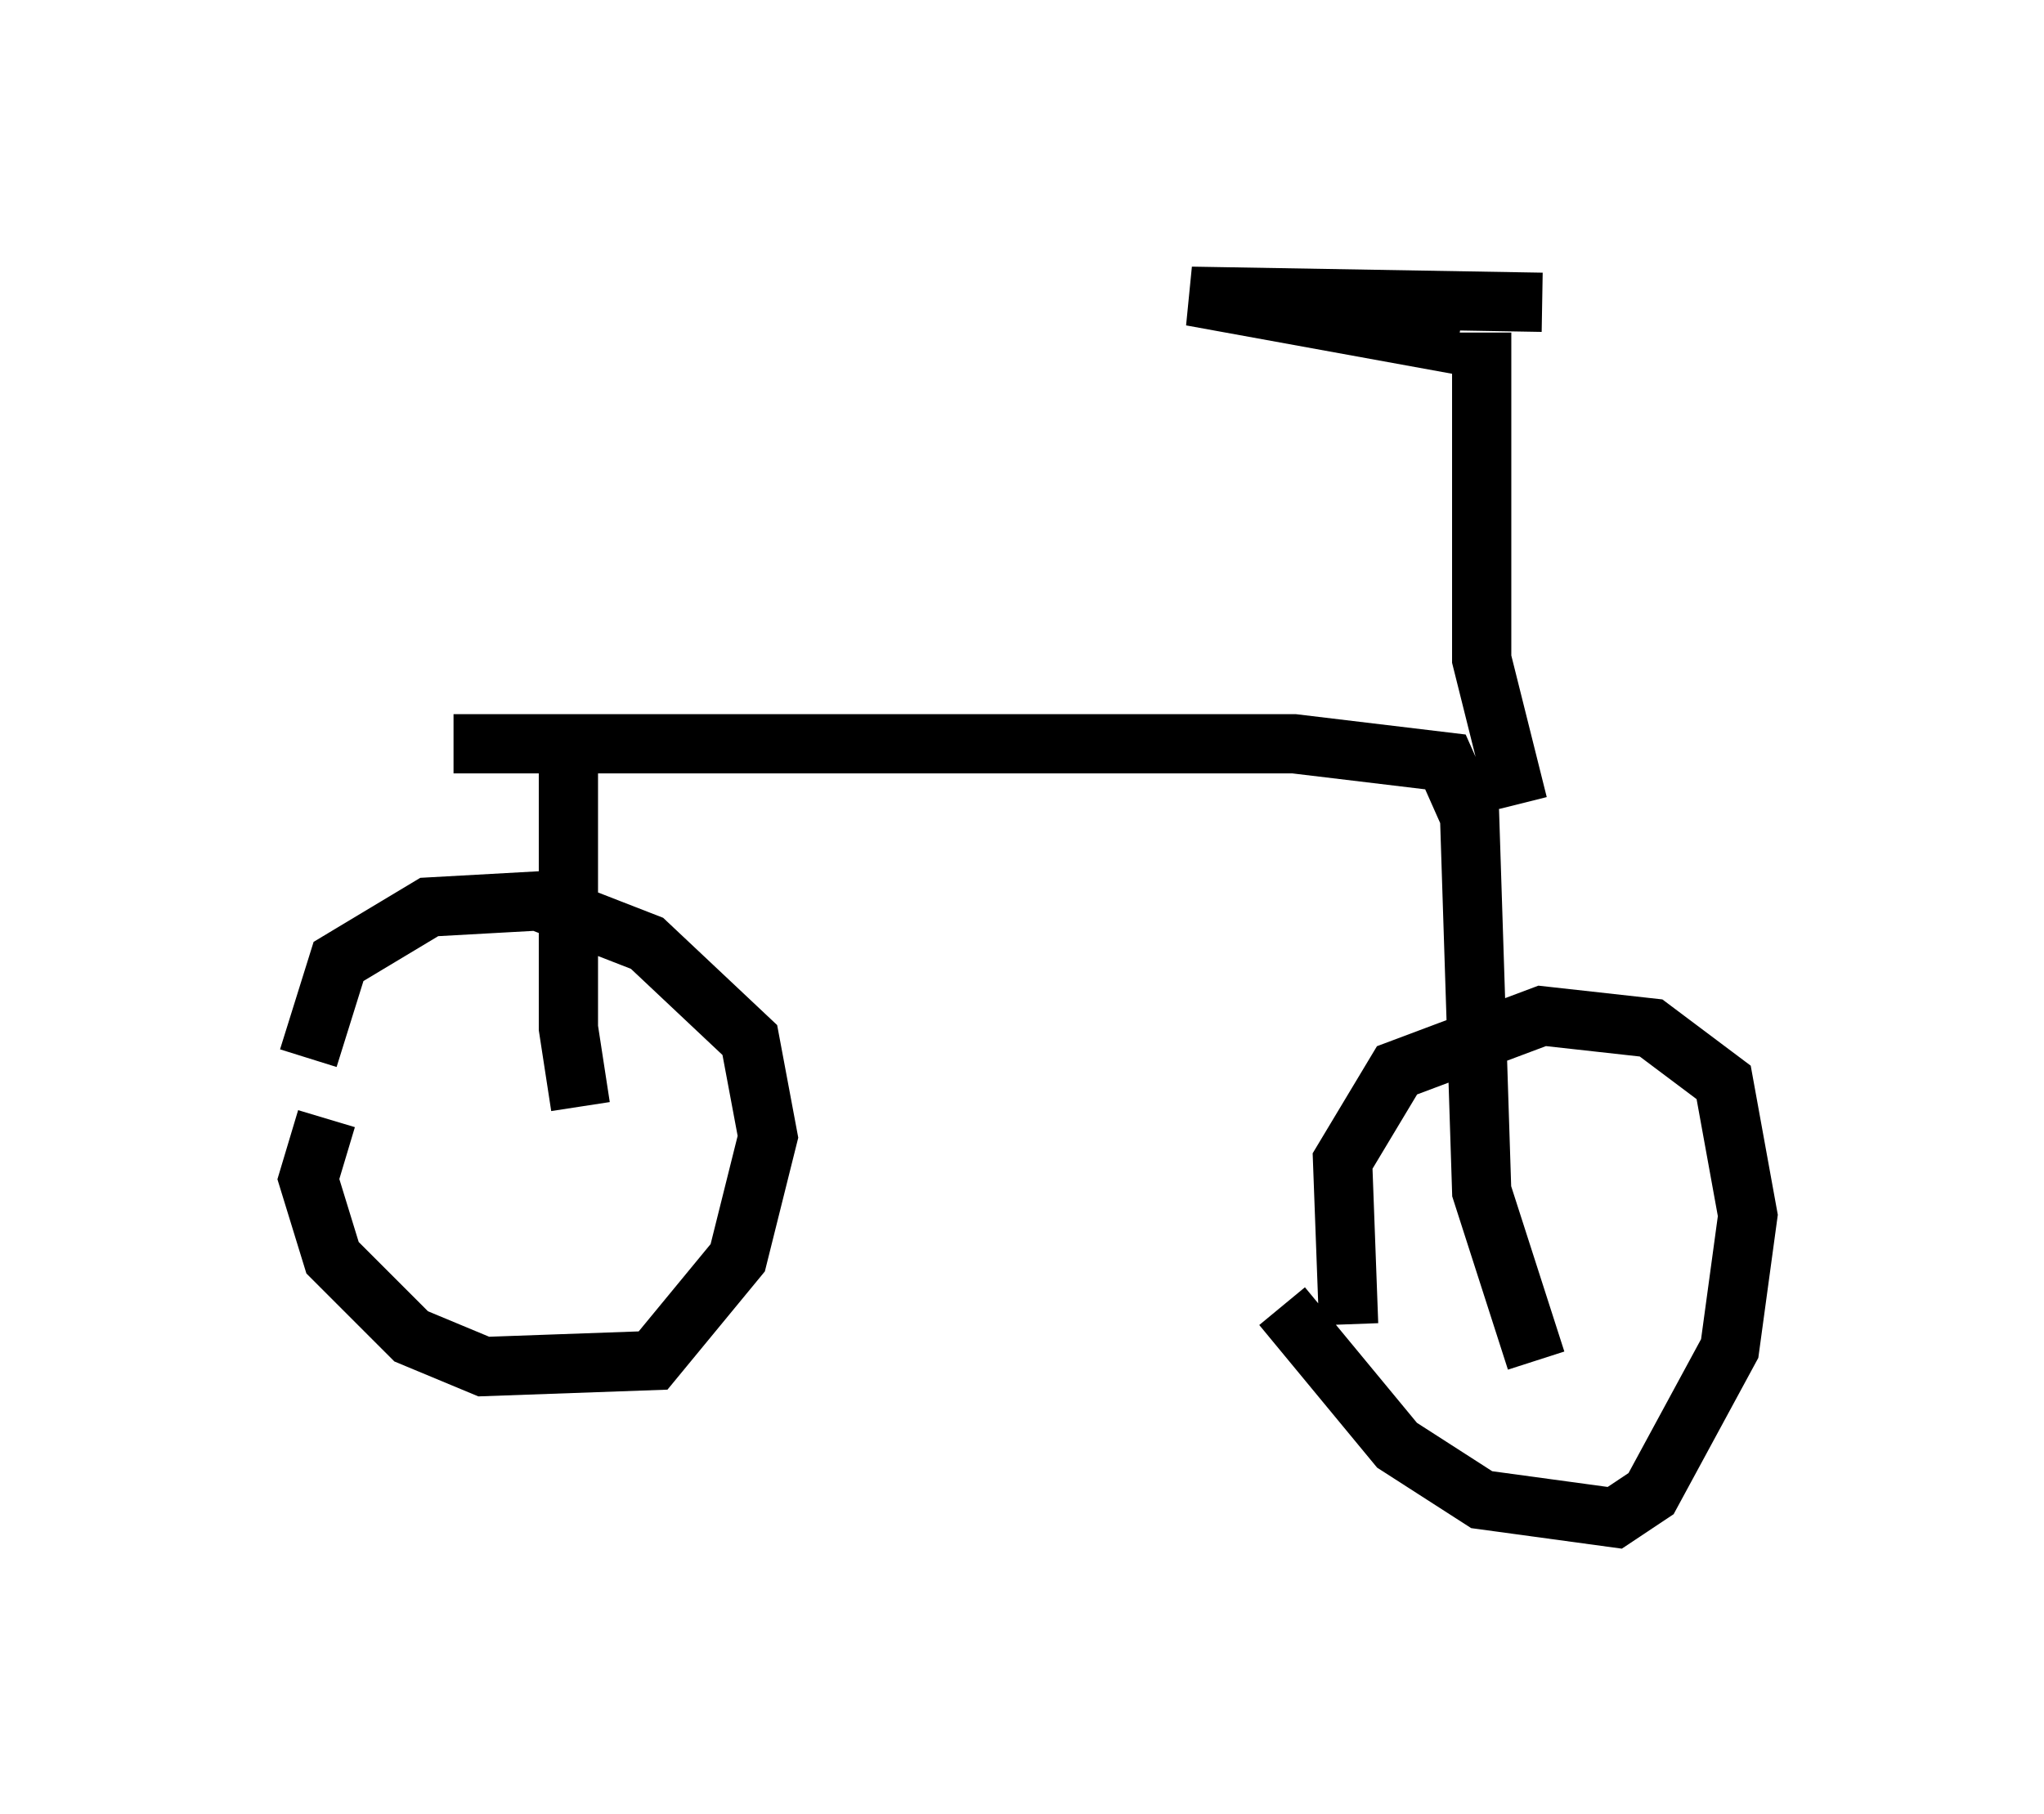 <?xml version="1.0" encoding="utf-8" ?>
<svg baseProfile="full" height="30.621" version="1.1" width="34.5" xmlns="http://www.w3.org/2000/svg" xmlns:ev="http://www.w3.org/2001/xml-events" xmlns:xlink="http://www.w3.org/1999/xlink"><defs /><rect fill="white" height="30.621" width="34.5" x="0" y="0" /><path d="M5, 20.211 m0.204, -2.348 l0.51, -1.633 1.531, -0.919 l1.838, -0.102 1.838, 0.715 l1.735, 1.633 0.306, 1.633 l-0.51, 2.042 -1.429, 1.735 l-2.858, 0.102 -1.225, -0.51 l-1.327, -1.327 -0.408, -1.327 l0.306, -1.021 m17.252, 3.471 l-0.102, -2.756 0.919, -1.531 l2.45, -0.919 1.838, 0.204 l1.225, 0.919 0.408, 2.246 l-0.306, 2.246 -1.327, 2.45 l-0.613, 0.408 -2.246, -0.306 l-1.429, -0.919 -1.94, -2.348 m-11.842, -3.369 l-0.204, -1.327 0.0, -5.002 m16.334, 10.617 l-0.919, -2.858 -0.204, -6.329 l-0.408, -0.919 -2.552, -0.306 l-14.19, 0.0 m17.967, 1.021 l-0.613, -2.45 0.0, -5.513 m-0.408, 0.204 l-4.492, -0.817 5.921, 0.102 " fill="none" stroke="black" stroke-width="1" /></svg>